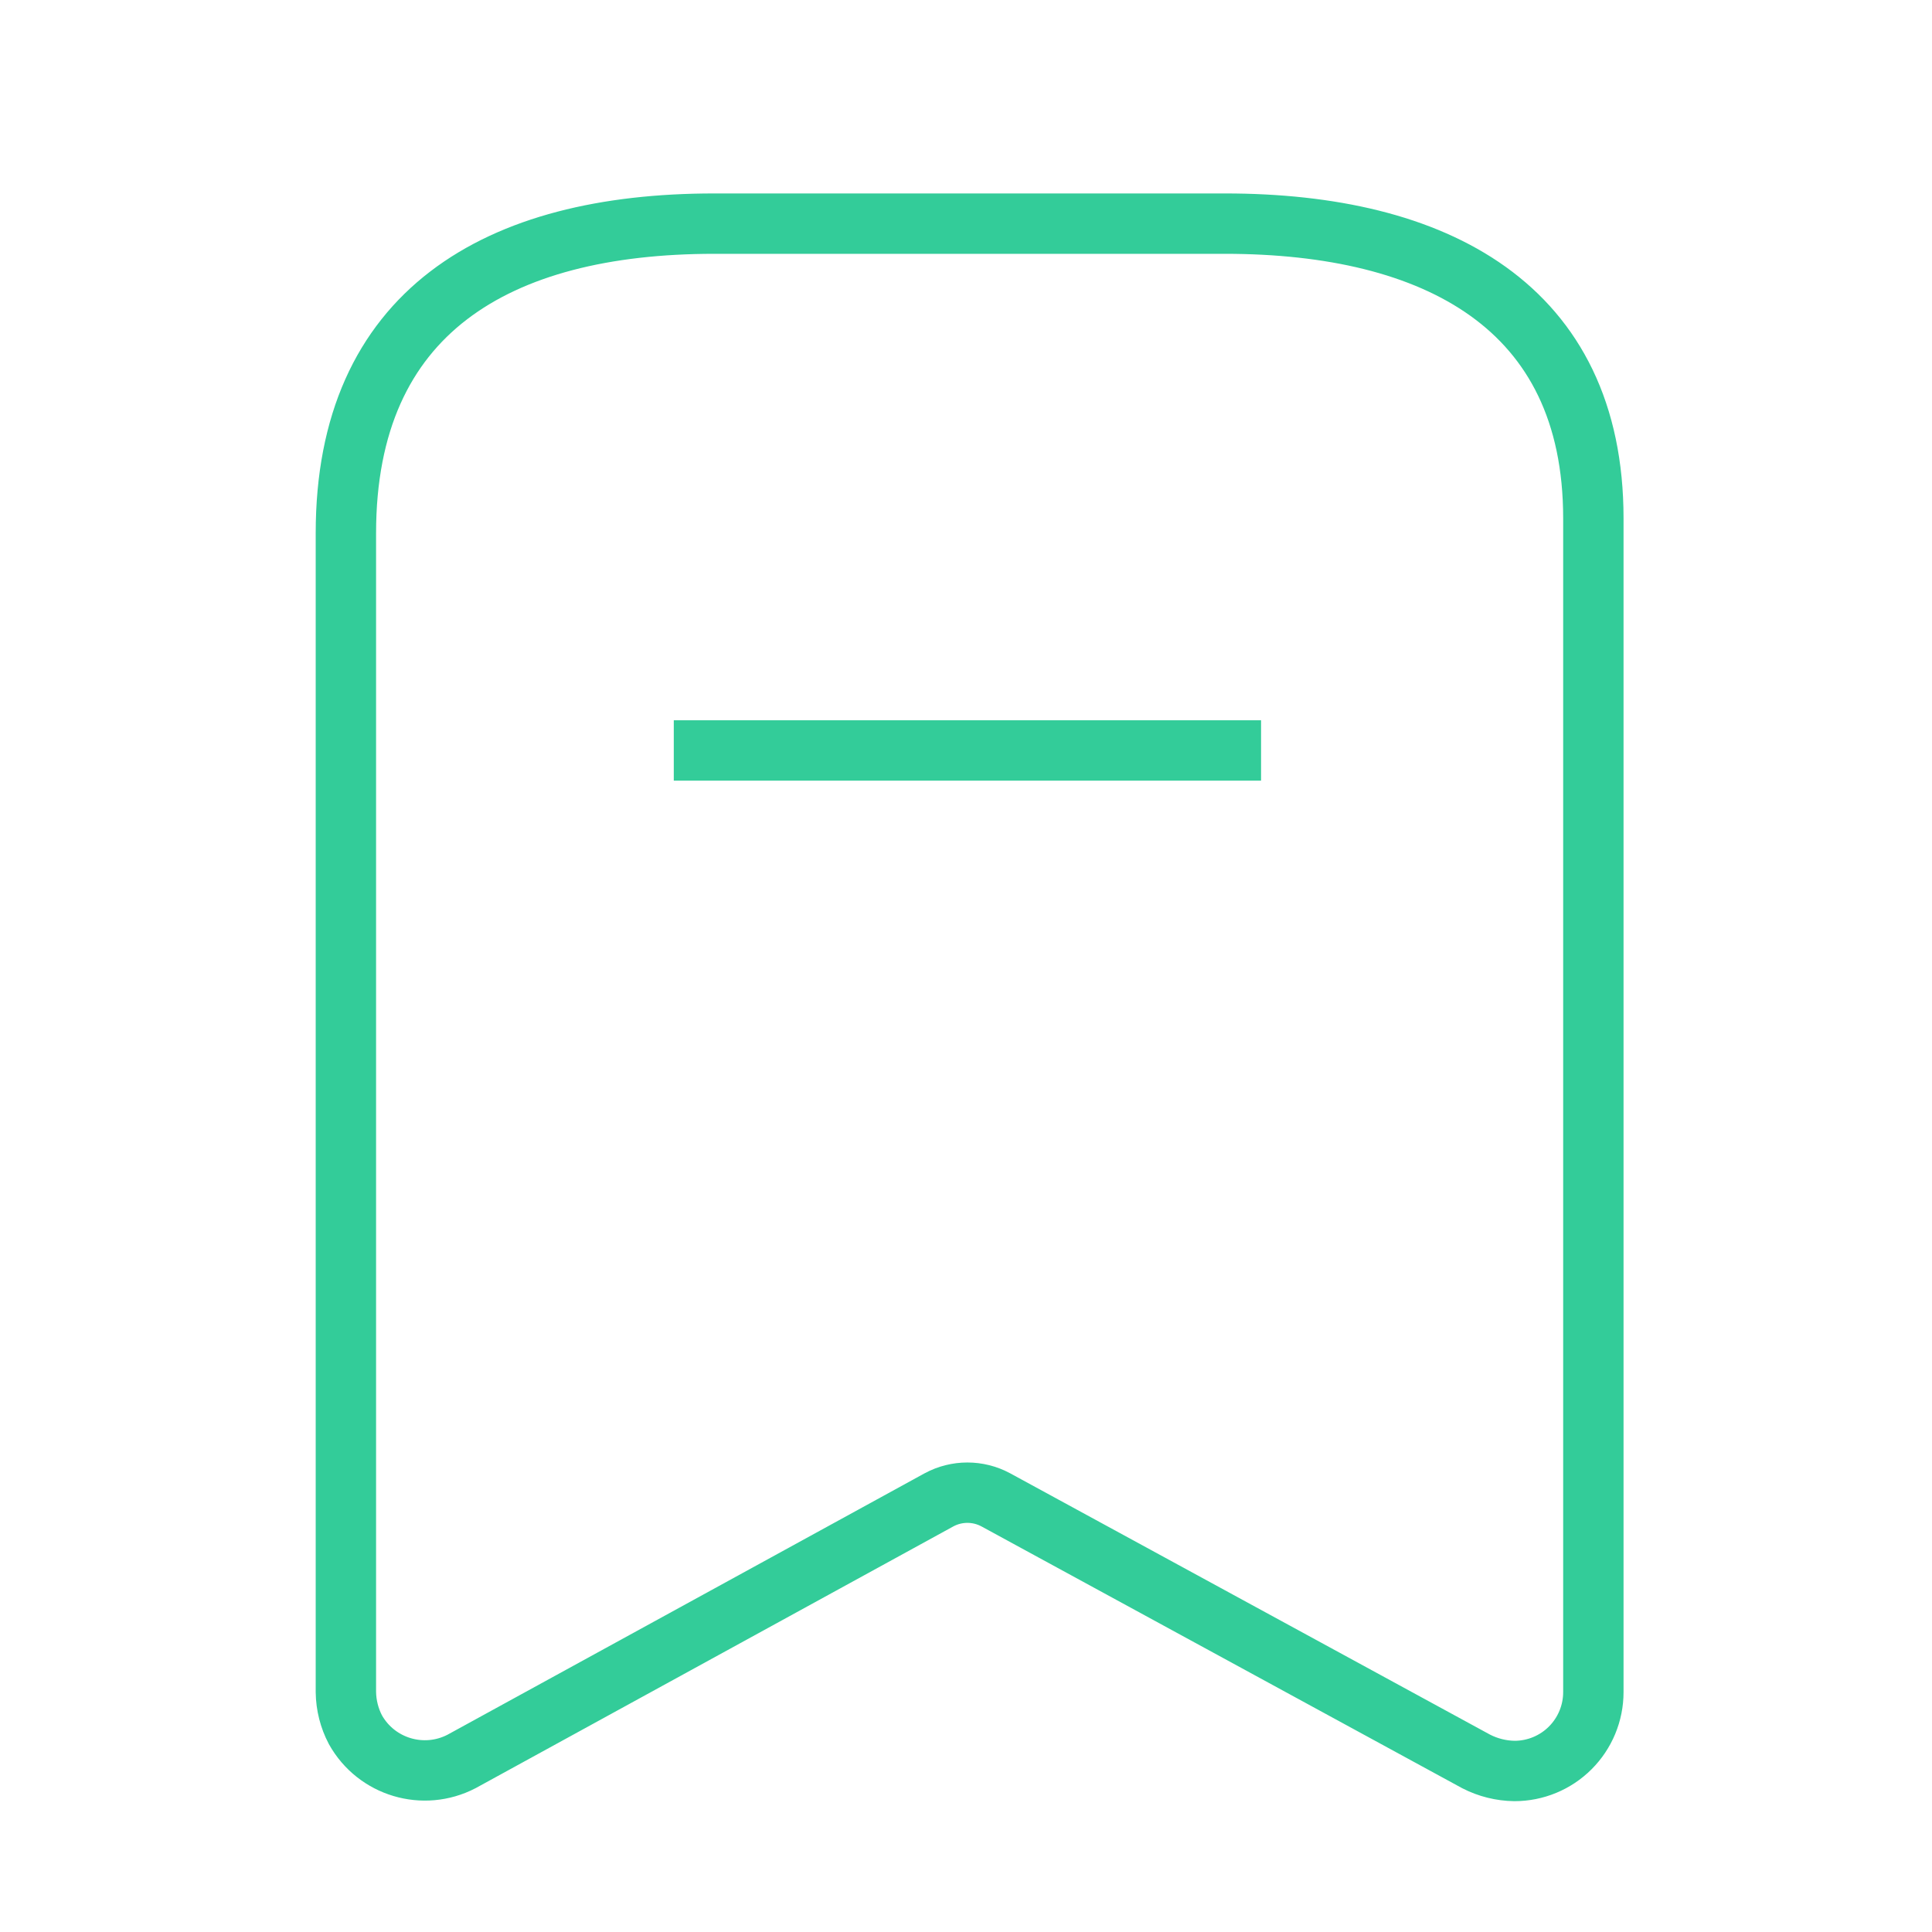 <svg xmlns="http://www.w3.org/2000/svg" width="32" height="32" viewBox="0 0 32 32" fill="none">
    <path fillRule="evenodd" clipRule="evenodd" d="M15.553 24.842L7.645 29.175C7.013 29.503 6.235 29.271 5.887 28.65V28.65C5.786 28.458 5.732 28.244 5.729 28.027V8.83C5.729 5.169 8.23 3.704 11.831 3.704H20.288C23.779 3.704 26.391 5.071 26.391 8.586V28.027C26.391 28.374 26.253 28.706 26.008 28.951C25.763 29.196 25.431 29.333 25.085 29.333C24.864 29.33 24.647 29.276 24.45 29.175L16.493 24.842C16.2 24.684 15.846 24.684 15.553 24.842Z" stroke="#33CC99" strokeWidth="2" strokeLinecap="round" strokeLinejoin="round"/>
    <path d="M11.16 12.43H20.887" stroke="#33CC99" strokeWidth="2" strokeLinecap="round" strokeLinejoin="round"/>
</svg>